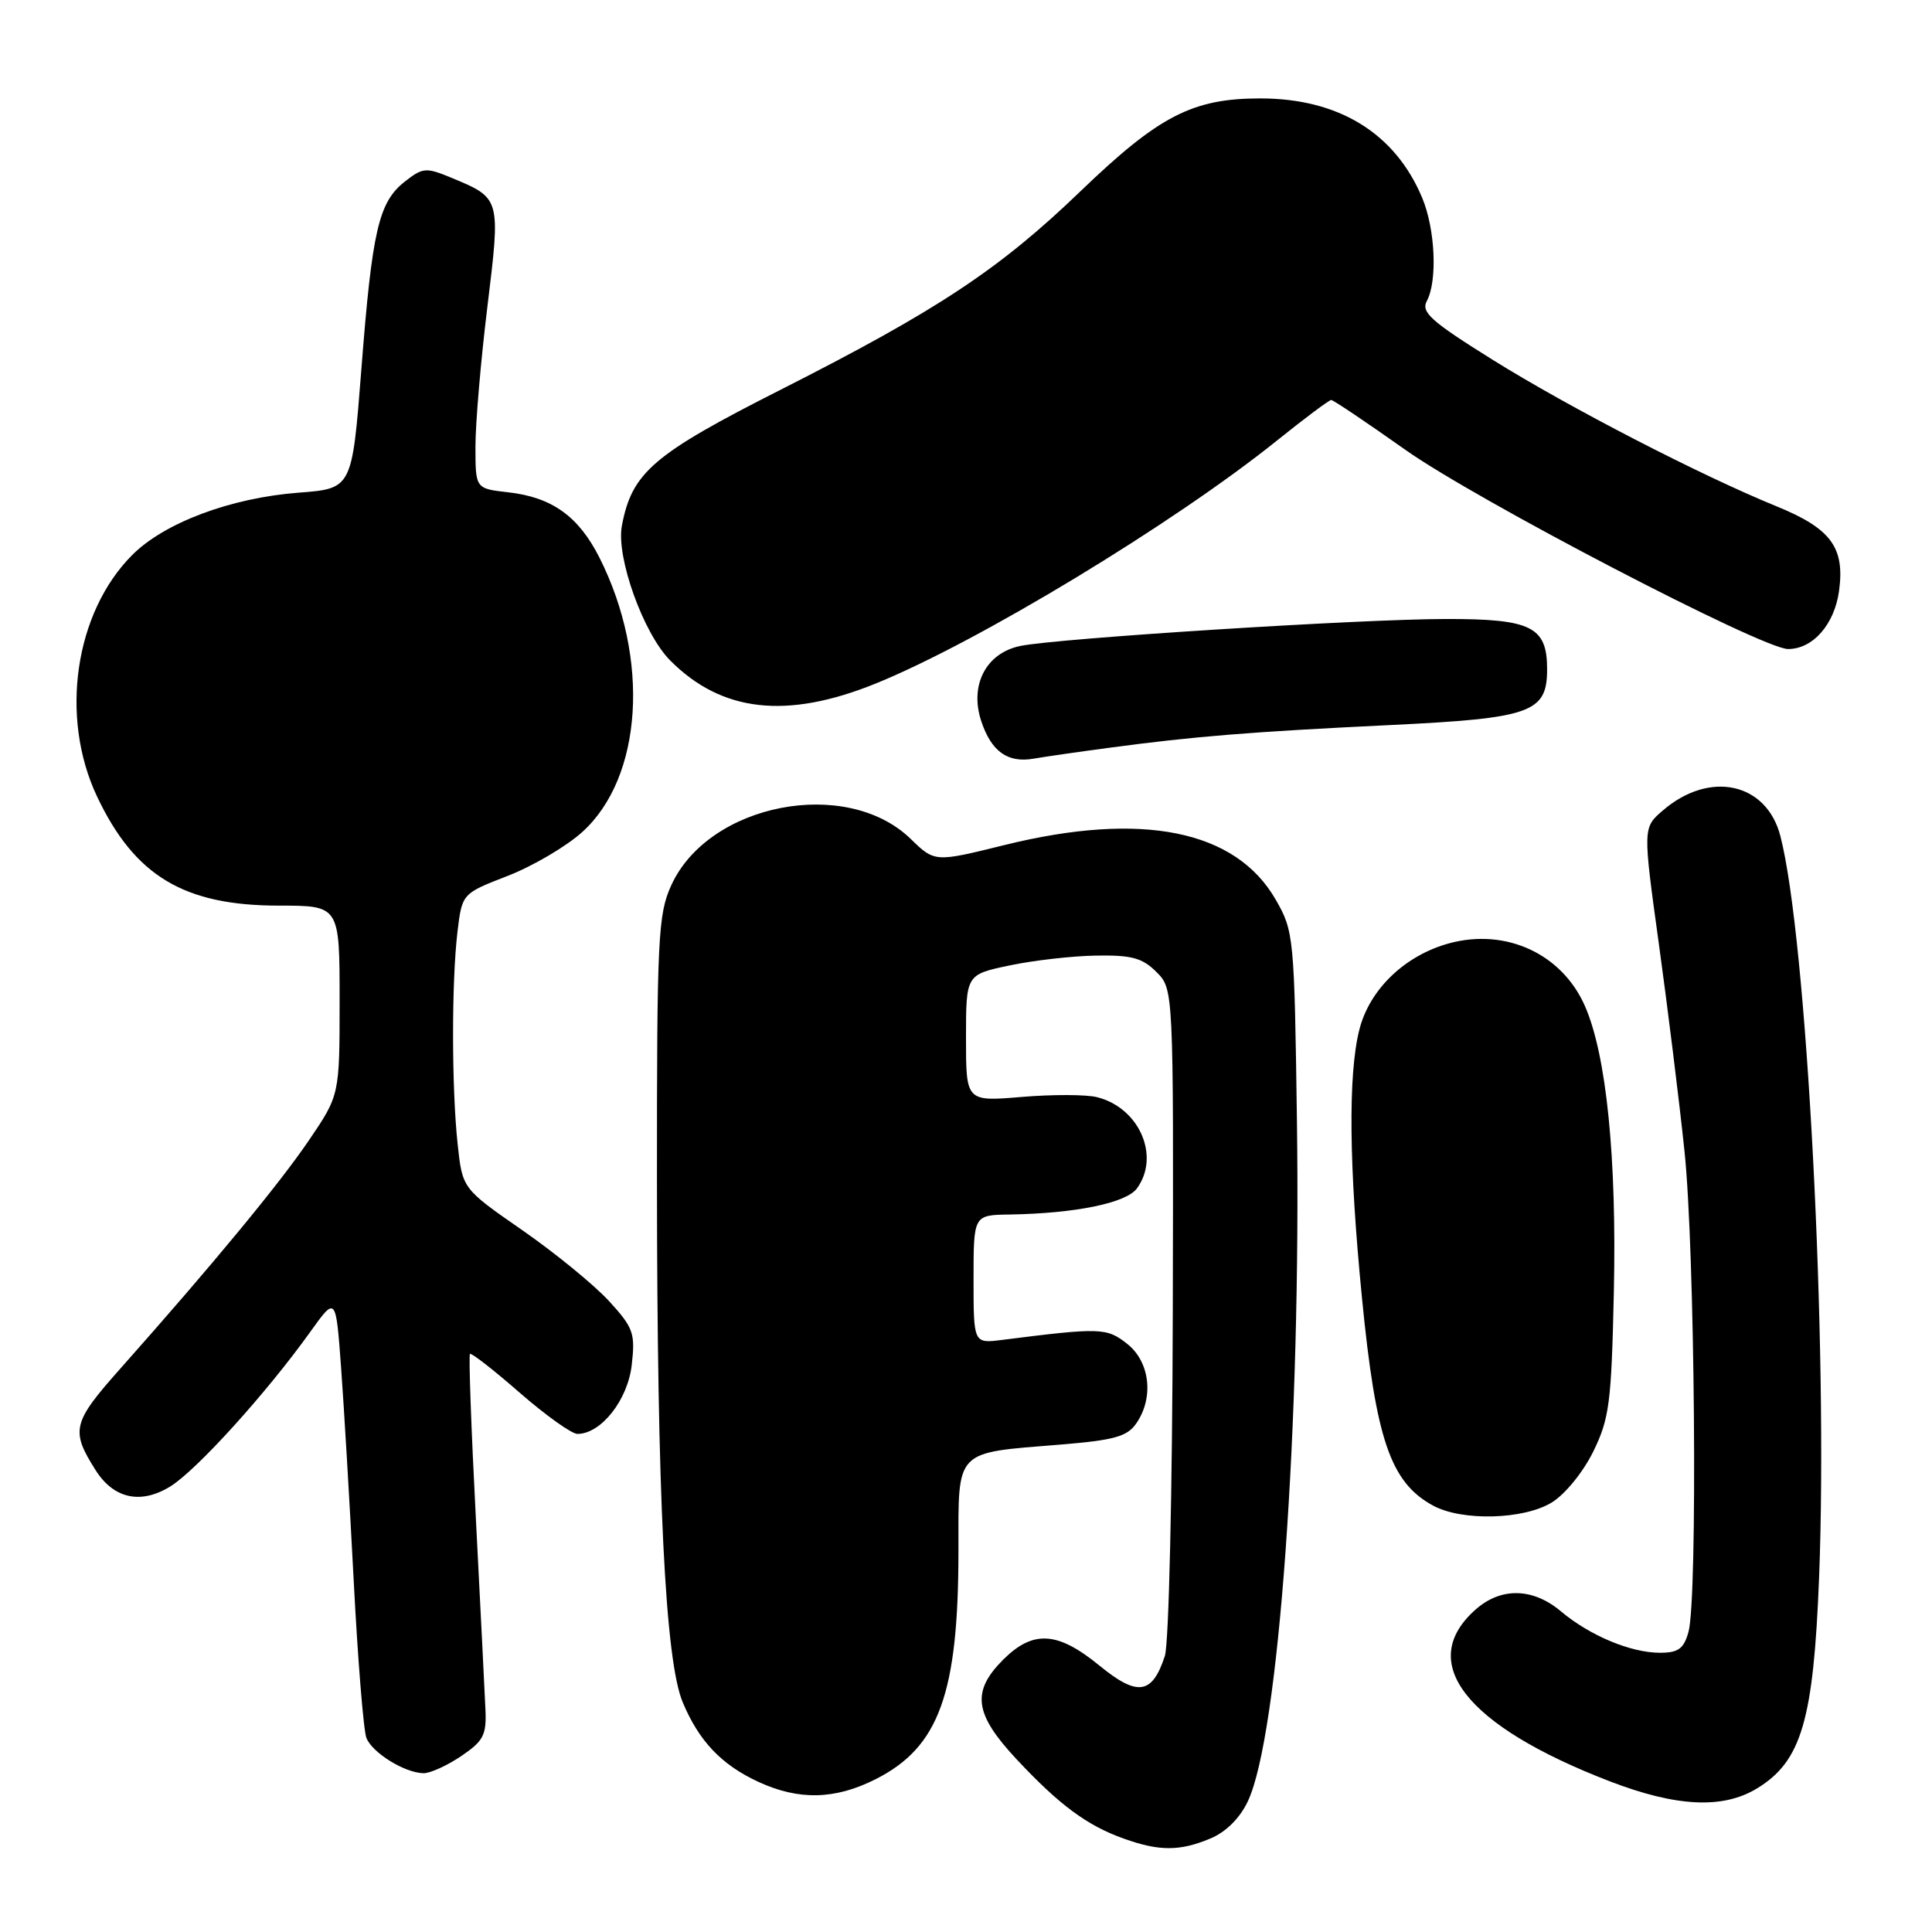 <?xml version="1.0" encoding="UTF-8" standalone="no"?>
<!DOCTYPE svg PUBLIC "-//W3C//DTD SVG 1.1//EN" "http://www.w3.org/Graphics/SVG/1.1/DTD/svg11.dtd" >
<svg xmlns="http://www.w3.org/2000/svg" xmlns:xlink="http://www.w3.org/1999/xlink" version="1.1" viewBox="0 0 256 256">
 <g >
 <path fill="currentColor"
d=" M 160.36 243.62 C 162.44 242.76 164.28 240.93 165.34 238.69 C 169.44 230.05 172.41 188.94 171.85 148.50 C 171.51 124.12 171.44 123.39 169.05 119.23 C 163.76 109.98 151.31 107.47 133.07 111.98 C 123.86 114.26 123.86 114.26 120.65 111.14 C 112.14 102.90 93.88 106.45 88.94 117.32 C 87.19 121.17 87.04 124.24 87.05 156.50 C 87.07 198.27 88.14 220.00 90.46 225.55 C 92.61 230.70 95.60 233.85 100.50 236.11 C 105.85 238.58 110.65 238.47 116.03 235.75 C 124.44 231.50 127.00 224.42 127.00 205.43 C 127.00 191.93 126.39 192.56 140.45 191.42 C 147.59 190.84 149.34 190.36 150.54 188.64 C 152.93 185.23 152.39 180.45 149.35 178.06 C 146.63 175.92 145.84 175.89 132.75 177.55 C 129.00 178.02 129.00 178.02 129.00 169.51 C 129.00 161.00 129.00 161.00 133.75 160.93 C 142.49 160.79 149.22 159.41 150.65 157.47 C 153.77 153.20 150.96 146.78 145.36 145.38 C 143.94 145.02 139.45 145.01 135.39 145.35 C 128.00 145.97 128.00 145.97 128.00 137.56 C 128.00 129.14 128.00 129.14 133.75 127.93 C 136.91 127.26 142.08 126.67 145.23 126.62 C 149.94 126.54 151.37 126.93 153.23 128.79 C 155.50 131.06 155.50 131.06 155.40 173.78 C 155.34 197.71 154.88 217.79 154.35 219.42 C 152.68 224.55 150.72 224.83 145.67 220.69 C 140.13 216.16 136.89 215.96 132.92 219.92 C 128.69 224.16 129.09 227.11 134.72 233.13 C 140.37 239.17 144.04 241.89 148.89 243.62 C 153.60 245.31 156.33 245.31 160.36 243.62 Z  M 232.82 236.97 C 238.71 233.38 240.30 227.95 241.04 209.00 C 242.24 178.30 239.41 124.19 235.90 110.75 C 234.06 103.69 226.53 102.06 220.35 107.38 C 217.68 109.67 217.68 109.67 219.81 125.09 C 220.98 133.56 222.51 145.90 223.20 152.50 C 224.59 165.60 224.97 211.83 223.73 216.25 C 223.11 218.47 222.38 219.00 219.95 219.00 C 216.09 219.00 210.64 216.72 206.83 213.51 C 203.12 210.39 198.91 210.29 195.55 213.25 C 187.60 220.25 194.16 228.66 213.32 236.04 C 222.14 239.43 228.30 239.73 232.82 236.97 Z  M 61.10 232.70 C 64.08 230.68 64.48 229.91 64.32 226.45 C 64.23 224.28 63.65 212.88 63.05 201.11 C 62.44 189.35 62.09 179.58 62.27 179.40 C 62.45 179.22 65.42 181.53 68.86 184.54 C 72.31 187.54 75.75 190.00 76.51 190.00 C 79.65 190.00 83.19 185.50 83.71 180.85 C 84.19 176.65 83.93 175.93 80.68 172.38 C 78.72 170.25 73.56 166.03 69.20 163.00 C 61.27 157.50 61.27 157.50 60.64 151.60 C 59.84 144.18 59.83 130.06 60.62 123.45 C 61.23 118.40 61.23 118.40 67.27 116.06 C 70.59 114.77 75.04 112.16 77.15 110.25 C 85.17 103.00 86.16 87.25 79.44 73.91 C 76.67 68.41 73.14 65.88 67.32 65.23 C 63.00 64.74 63.00 64.74 63.00 59.16 C 63.00 56.09 63.71 47.76 64.58 40.66 C 66.34 26.22 66.36 26.28 59.85 23.57 C 56.43 22.15 56.03 22.19 53.63 24.07 C 50.17 26.80 49.31 30.51 47.88 48.97 C 46.65 64.74 46.65 64.74 39.58 65.28 C 30.58 65.97 21.81 69.25 17.53 73.53 C 9.90 81.17 7.88 95.01 12.86 105.54 C 17.85 116.08 24.38 120.00 36.97 120.00 C 45.00 120.00 45.00 120.00 45.00 132.55 C 45.00 145.11 45.00 145.11 40.94 151.09 C 36.97 156.93 28.20 167.55 15.97 181.32 C 9.58 188.51 9.33 189.53 12.66 194.79 C 15.05 198.59 18.65 199.38 22.57 196.96 C 26.06 194.80 35.30 184.60 41.12 176.47 C 44.50 171.75 44.50 171.75 45.19 181.13 C 45.57 186.28 46.33 199.05 46.87 209.50 C 47.41 219.95 48.17 229.30 48.55 230.28 C 49.31 232.24 53.59 234.90 56.10 234.96 C 56.98 234.98 59.23 233.96 61.10 232.70 Z  M 205.61 199.09 C 207.36 198.03 209.77 195.07 211.11 192.35 C 213.25 187.97 213.52 185.91 213.84 171.31 C 214.24 153.42 212.86 139.75 210.00 133.28 C 206.96 126.39 199.56 122.97 192.07 124.98 C 186.18 126.57 181.47 131.08 180.12 136.44 C 178.62 142.39 178.74 154.43 180.47 172.00 C 182.31 190.77 184.25 196.44 189.89 199.50 C 193.72 201.58 201.88 201.37 205.61 199.09 Z  M 147.00 99.08 C 158.26 97.57 165.81 96.96 184.28 96.07 C 202.91 95.17 205.00 94.42 205.00 88.67 C 205.00 83.04 202.91 82.00 191.60 82.02 C 180.19 82.03 140.23 84.57 135.21 85.59 C 130.66 86.52 128.44 90.78 130.02 95.55 C 131.35 99.58 133.53 101.14 137.00 100.52 C 138.38 100.28 142.88 99.63 147.00 99.08 Z  M 116.04 90.57 C 129.58 85.08 155.49 69.39 169.20 58.38 C 172.88 55.42 176.12 53.00 176.39 53.00 C 176.67 53.00 181.08 55.97 186.20 59.59 C 195.61 66.26 233.53 86.00 236.93 86.00 C 240.23 86.00 243.09 82.72 243.69 78.26 C 244.46 72.53 242.60 70.02 235.38 67.08 C 225.32 62.98 207.93 54.00 197.81 47.69 C 189.61 42.57 188.27 41.37 189.06 39.89 C 190.49 37.21 190.18 30.37 188.45 26.22 C 184.86 17.64 177.38 13.04 167.00 13.04 C 158.01 13.04 153.55 15.35 143.13 25.38 C 132.41 35.69 124.22 41.11 103.50 51.61 C 86.51 60.21 83.73 62.60 82.40 69.68 C 81.62 73.83 85.25 83.94 88.80 87.51 C 95.63 94.38 104.24 95.35 116.04 90.57 Z "/>
</g>
</svg>